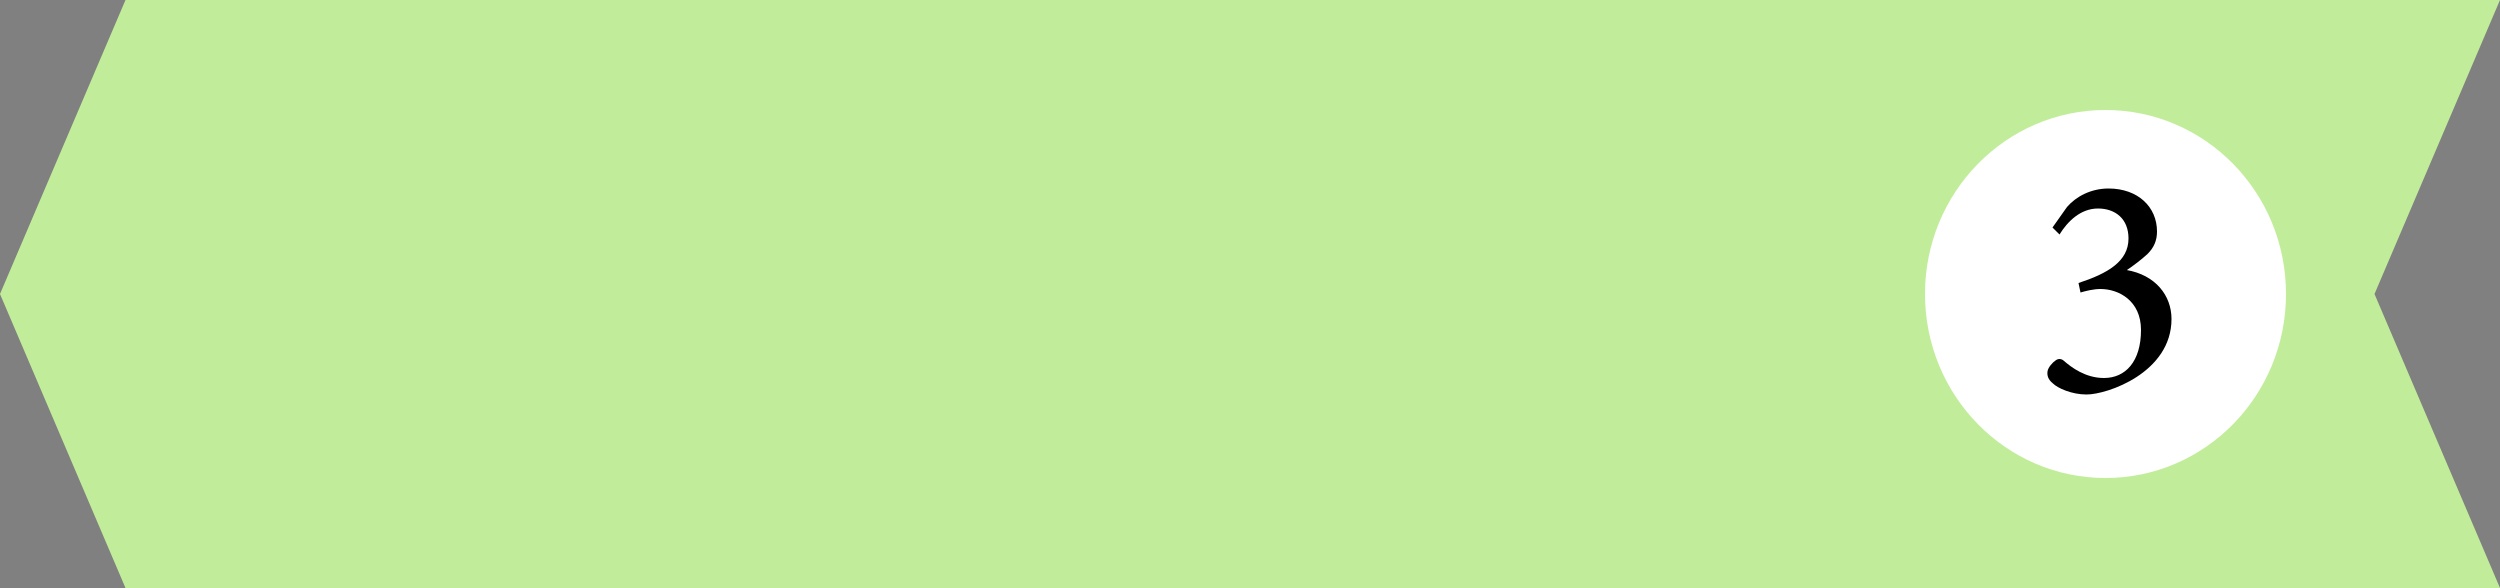 <?xml version="1.0" encoding="utf-8"?>
<!-- Generator: Adobe Illustrator 27.0.1, SVG Export Plug-In . SVG Version: 6.00 Build 0)  -->
<svg version="1.1" id="Layer_1" xmlns="http://www.w3.org/2000/svg" xmlns:xlink="http://www.w3.org/1999/xlink" x="0px" y="0px"
	 viewBox="0 0 500 117.6" style="enable-background:new 0 0 500 117.6;" xml:space="preserve">
<rect x="0" y="0" width="500" height="117.6" fill="#808080" stroke="none"/>
<style type="text/css">
	.st0{fill:#C1ED9A;}
	.st1{fill:#FFFFFF;}
</style>
<g>
	<polygon class="st0" points="474.9,58.8 500,117.6 25.1,117.6 0,58.8 25.1,0 500,0 	"/>
	<ellipse class="st1" cx="421.1" cy="58.8" rx="36.1" ry="36.8"/>
	<g>
		<path d="M425.3,54c5.8,1,9,5.1,9,9.8c0,10.7-12.8,15.1-17,15.1c-3,0-5.8-1.3-6.7-2.2c-1-0.8-1.2-1.6-1.1-2.4
			c0.1-0.8,1-1.8,1.6-2.2c0.5-0.4,1.1-0.4,1.6,0c1.6,1.4,4.4,3.5,8.1,3.5c4.3,0,7.4-3.3,7.4-9.6c0-5.9-4.5-8.2-8.1-8.2
			c-1.4,0-3,0.4-4,0.7l-0.4-1.9c5.8-1.9,10-4.3,10-8.9c0-4-2.7-6-6.1-6c-3.5,0-6.1,2.6-7.7,5.2l-1.4-1.4l2.9-4.1
			c1.8-2.1,4.8-3.7,8.3-3.7h0c5.9,0,9.7,3.7,9.7,8.6c0,1.8-0.6,3.2-1.9,4.5c-1.1,1-2.6,2.2-4.4,3.4V54z"/>
	</g>
</g>
</svg>
